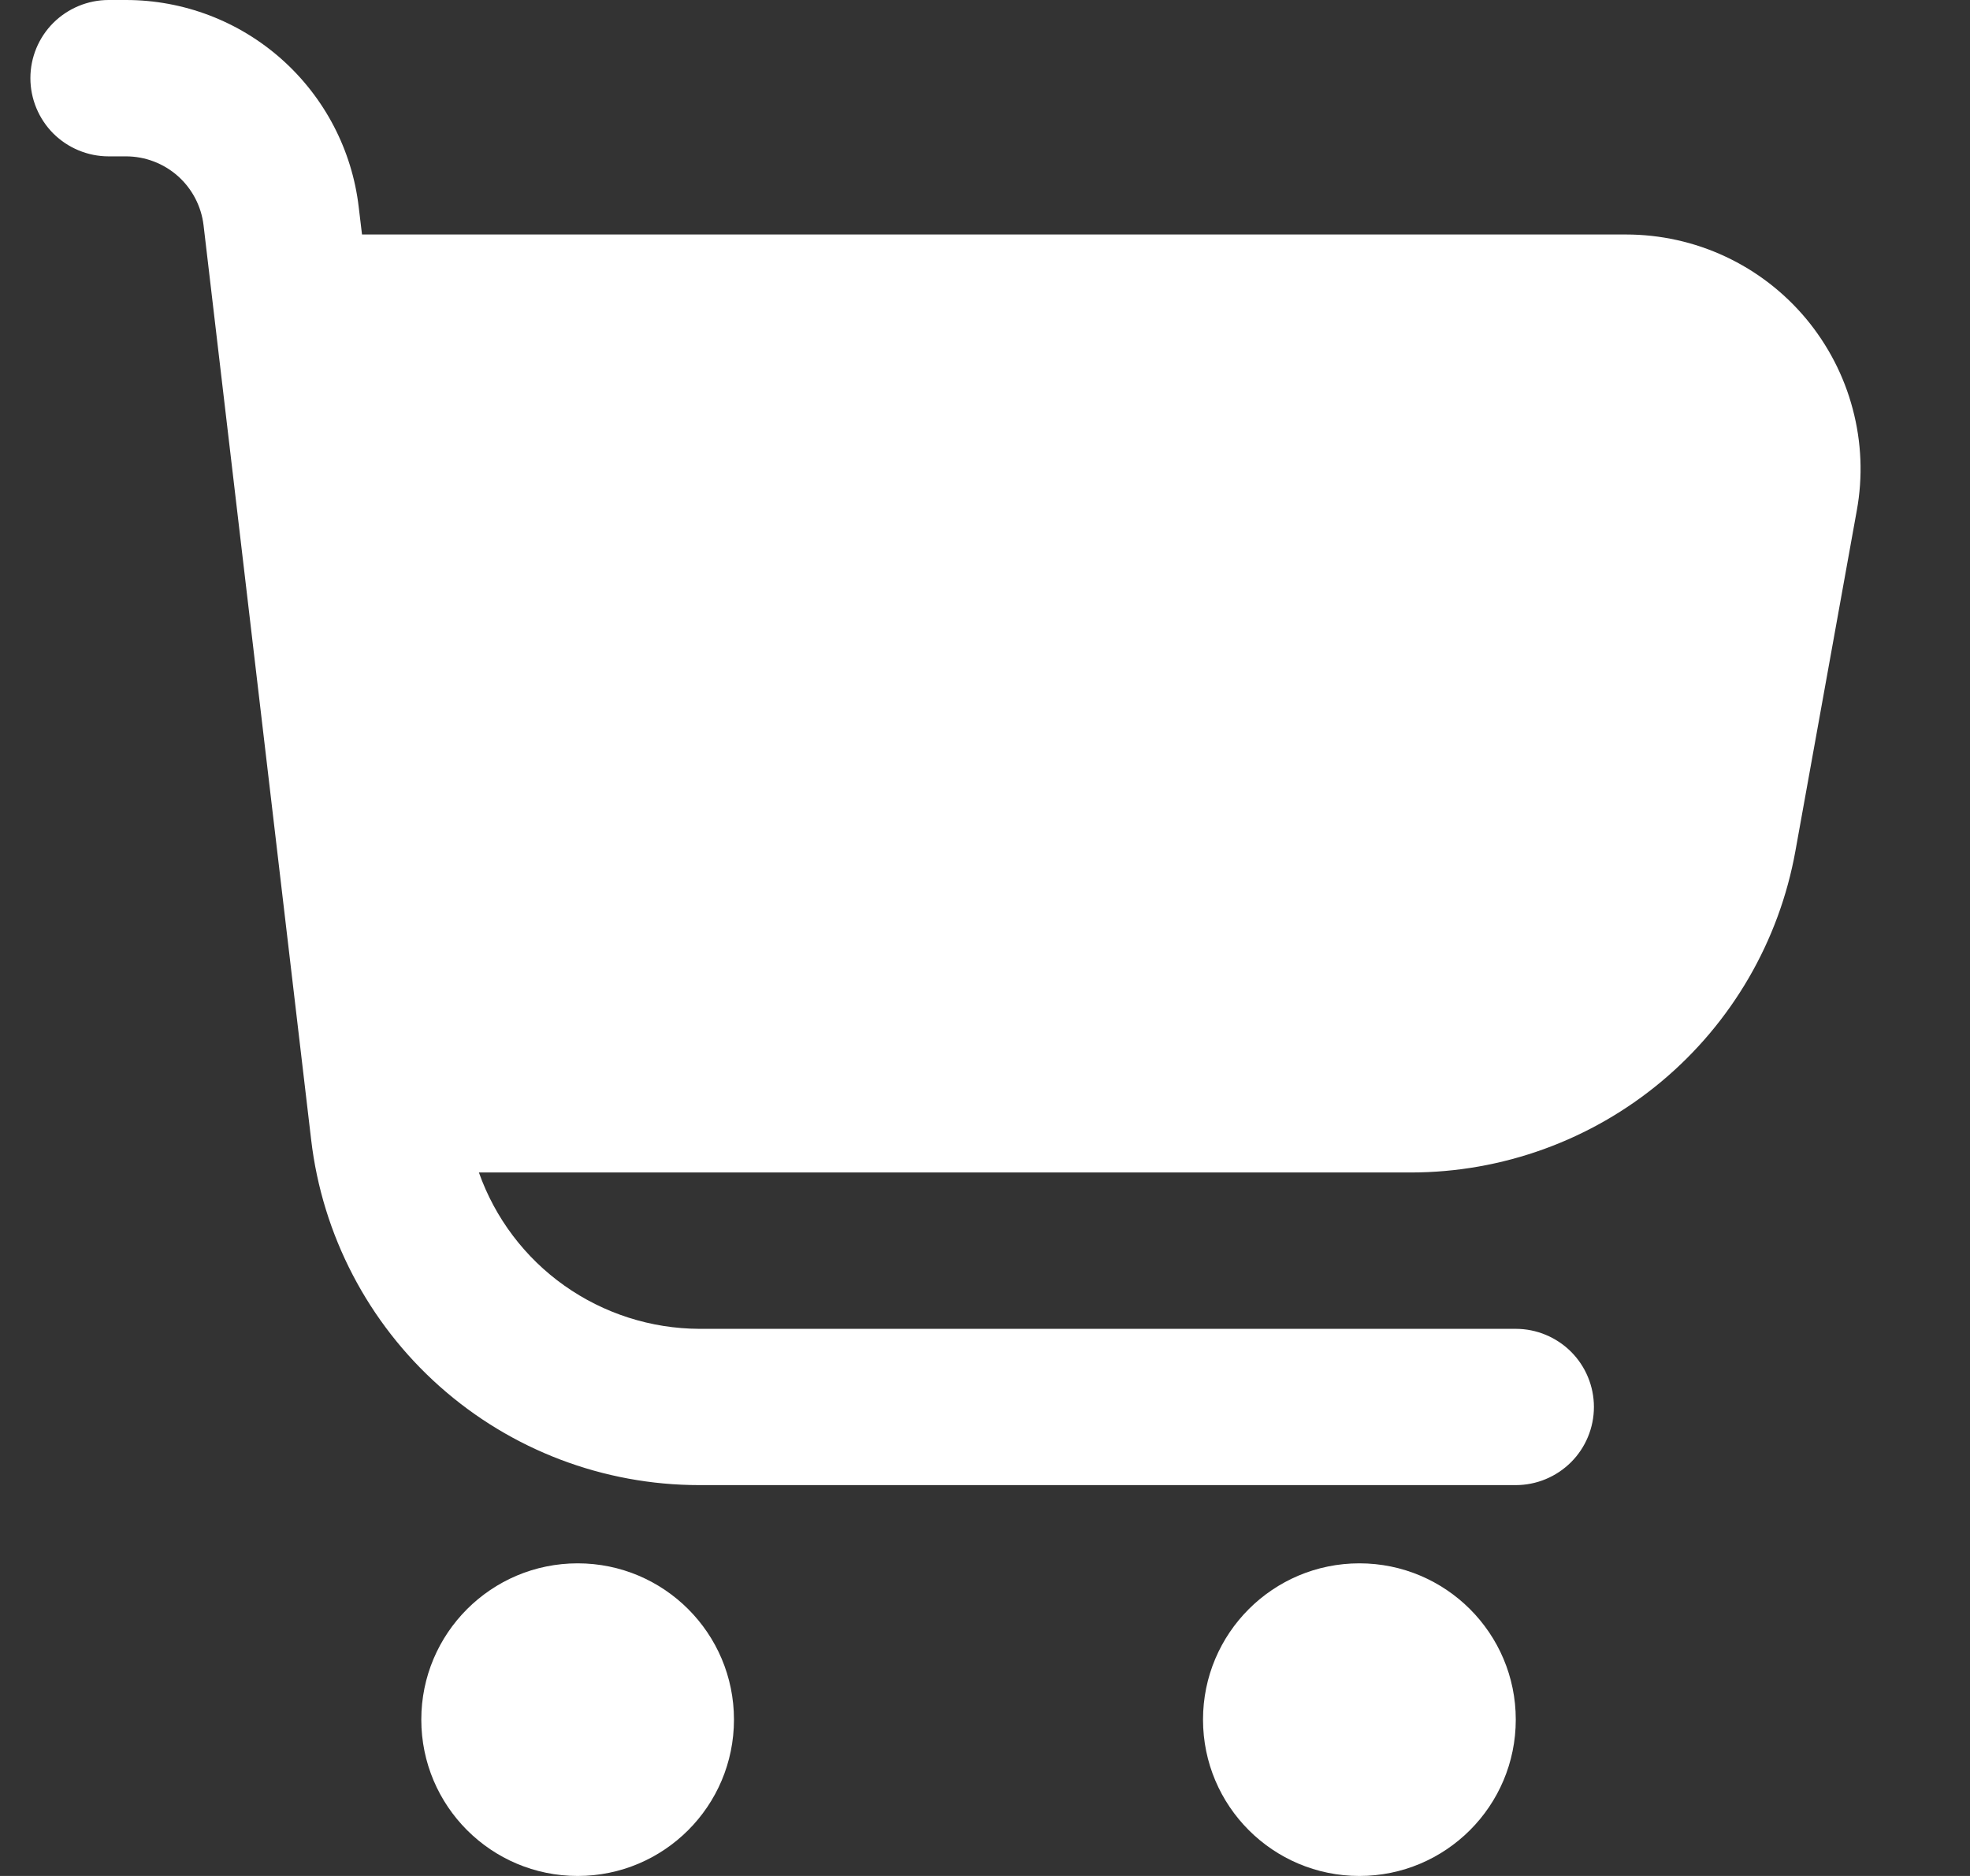 <svg width="21" height="20" viewBox="0 0 21 20" fill="none" xmlns="http://www.w3.org/2000/svg">
<rect x="0" y="0" width="21" height="20" fill="#333333" stroke="none"/>
<g clip-path="url(#clip0_2_289)">
<path d="M19.252 3.397C19.017 3.116 18.724 2.89 18.392 2.735C18.061 2.58 17.699 2.5 17.333 2.5H3.859L3.824 2.208C3.753 1.6 3.46 1.039 3.003 0.632C2.546 0.225 1.955 0 1.343 0L1.158 0C0.937 0 0.725 0.088 0.568 0.244C0.412 0.4 0.324 0.612 0.324 0.833C0.324 1.054 0.412 1.266 0.568 1.423C0.725 1.579 0.937 1.667 1.158 1.667H1.343C1.547 1.667 1.744 1.742 1.896 1.877C2.049 2.013 2.146 2.2 2.17 2.402L3.317 12.152C3.436 13.166 3.923 14.101 4.686 14.78C5.449 15.459 6.434 15.833 7.455 15.833H16.158C16.379 15.833 16.59 15.745 16.747 15.589C16.903 15.433 16.991 15.221 16.991 15C16.991 14.779 16.903 14.567 16.747 14.411C16.59 14.255 16.379 14.167 16.158 14.167H7.455C6.939 14.165 6.437 14.004 6.016 13.706C5.595 13.408 5.277 12.986 5.105 12.5H15.038C16.015 12.5 16.961 12.157 17.711 11.53C18.46 10.904 18.966 10.034 19.139 9.072L19.793 5.444C19.859 5.084 19.844 4.714 19.75 4.361C19.657 4.007 19.486 3.678 19.252 3.397Z" fill="white"/>
<path d="M6.158 20C7.078 20 7.824 19.254 7.824 18.333C7.824 17.413 7.078 16.667 6.158 16.667C5.237 16.667 4.491 17.413 4.491 18.333C4.491 19.254 5.237 20 6.158 20Z" fill="white"/>
<path d="M14.491 20C15.411 20 16.158 19.254 16.158 18.333C16.158 17.413 15.411 16.667 14.491 16.667C13.57 16.667 12.824 17.413 12.824 18.333C12.824 19.254 13.57 20 14.491 20Z" fill="white"/>
</g>
<defs>
<clipPath id="clip0_2_289">
<rect width="20" height="20" fill="white" transform="translate(0.324)"/>
</clipPath>
</defs>
</svg>
